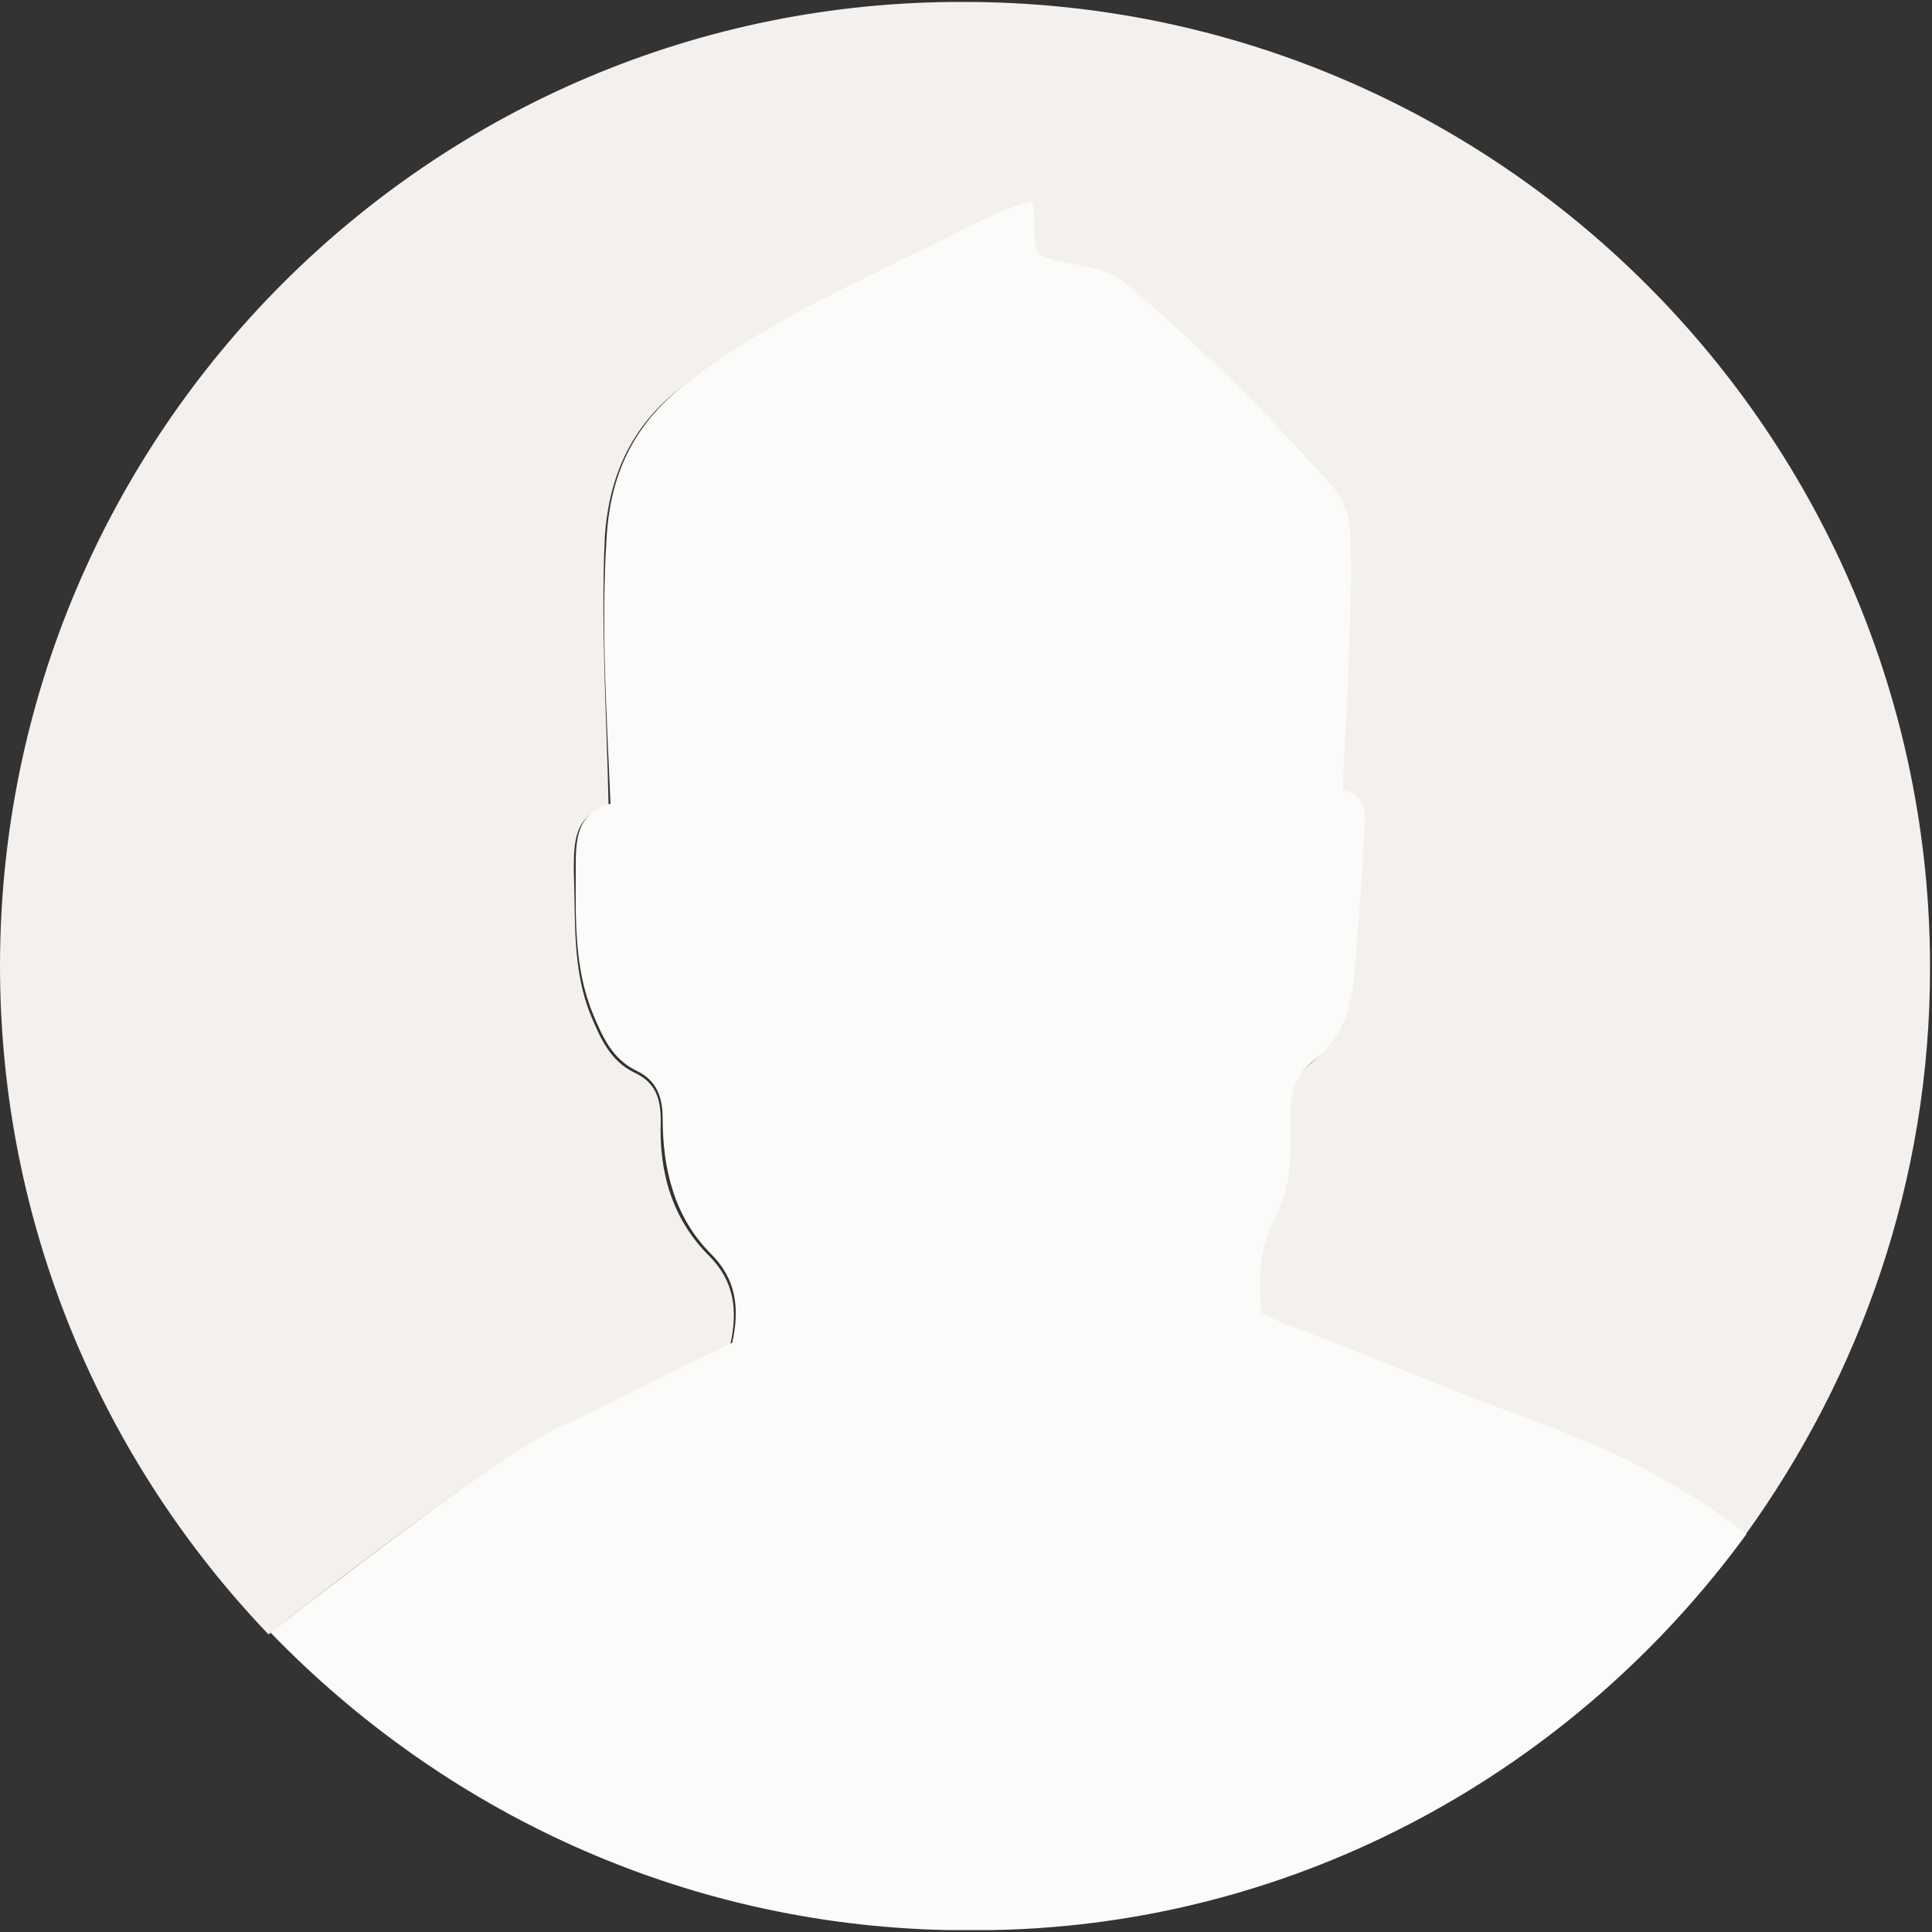 <?xml version="1.0" encoding="utf-8"?>
<!-- Generator: Adobe Illustrator 20.1.0, SVG Export Plug-In . SVG Version: 6.00 Build 0)  -->
<svg version="1.1" id="Layer_1" xmlns="http://www.w3.org/2000/svg" xmlns:xlink="http://www.w3.org/1999/xlink" x="0px" y="0px"
	 viewBox="0 0 100 100" style="enable-background:new 0 0 100 100;" xml:space="preserve">
<rect x="0" y="0" width="100" height="100" fill="#333333" stroke="none"/>
<style type="text/css">
	.st0{fill:#F3F0EE;}
	.st1{fill:none;}
	.st2{fill:#FBFBFA;}
</style>
<path class="st0" d="M37.8,69.6c0.4-1.8,0.2-3.3-1.1-4.6c-1.9-1.9-2.6-4.3-2.5-7c0-1.2-0.3-2-1.4-2.5c-1.2-0.6-1.7-1.7-2.2-2.9
	c-1-2.4-0.8-5-0.9-7.5c0-1.5,0-2.9,1.8-3.4c-0.1-4.7-0.4-9.2-0.2-13.8c0.2-3.4,1.5-6.1,4.3-8.1c3.7-2.8,7.8-4.7,11.9-6.7
	c1.9-0.9,3.7-2,5.8-2.6c0.3,1-0.1,2,0.4,2.8c1.4,0.6,3.2,0.3,4.5,1.5c3.8,3.2,7.3,6.7,10.6,10.4c0.7,0.8,0.9,1.6,1,2.7
	c0.2,4.3-0.2,8.6-0.4,13.1c1.4,0.2,1.2,1.3,1.1,2.3c-0.1,2.4-0.3,4.8-0.5,7.2c-0.1,1.7-0.7,3.3-2.1,4.5c-0.9,0.7-1.2,1.6-1.2,2.7
	c0,1.8,0.1,3.7-0.7,5.2c-0.9,1.7-1,3.3-0.8,5.2c0.5,0.2,1.1,0.5,1.7,0.7c4.4,1.7,8.7,3.5,13.1,5.1c3.7,1.4,7.2,3.2,10.3,5.6
	c6-8.3,9.6-18.4,9.6-29.4c0-27.6-22.4-50-50-50C22.4,0,0,22.4,0,50c0,13.4,5.3,25.6,13.9,34.6c6.2-4.9,12.2-9.3,15.1-10.7
	C31.9,72.5,34.9,71,37.8,69.6z"/>
<path class="st1" d="M50,100c0.4,0,0.8,0,1.2,0c-0.8,0-1.6,0-2.4,0C49.2,100,49.6,100,50,100z"/>
<path class="st2" d="M90.4,79.4c-3.1-2.4-6.6-4.2-10.3-5.6c-4.4-1.6-8.7-3.4-13.1-5.1c-0.6-0.2-1.2-0.5-1.7-0.7
	c-0.2-1.9-0.1-3.5,0.8-5.2c0.8-1.5,0.7-3.4,0.7-5.2c0-1.1,0.3-2,1.2-2.7c1.4-1.1,2-2.7,2.1-4.5c0.2-2.4,0.4-4.8,0.5-7.2
	c0.1-1,0.2-2.1-1.1-2.3c0.2-4.5,0.5-8.8,0.4-13.1c0-1-0.3-1.9-1-2.7c-3.3-3.7-6.8-7.2-10.6-10.4c-1.3-1.1-3.1-0.9-4.5-1.5
	c-0.5-0.9-0.1-1.9-0.4-2.8c-2.1,0.6-3.9,1.7-5.8,2.6c-4.1,2-8.2,3.9-11.9,6.7c-2.8,2.1-4.1,4.7-4.3,8.1c-0.3,4.6,0,9.1,0.2,13.8
	c-1.8,0.5-1.8,1.9-1.8,3.4c0,2.5-0.1,5.1,0.9,7.5c0.5,1.2,1,2.3,2.2,2.9c1.1,0.5,1.4,1.4,1.4,2.5c0,2.6,0.6,5.1,2.5,7
	c1.3,1.3,1.5,2.8,1.1,4.6c-2.9,1.4-5.8,2.9-8.8,4.3c-2.8,1.3-8.8,5.8-15.1,10.7c8.9,9.2,21.2,15.1,35,15.4c0.8,0,1.6,0,2.4,0
	C67.3,99.6,81.5,91.6,90.4,79.4z"/>
</svg>
